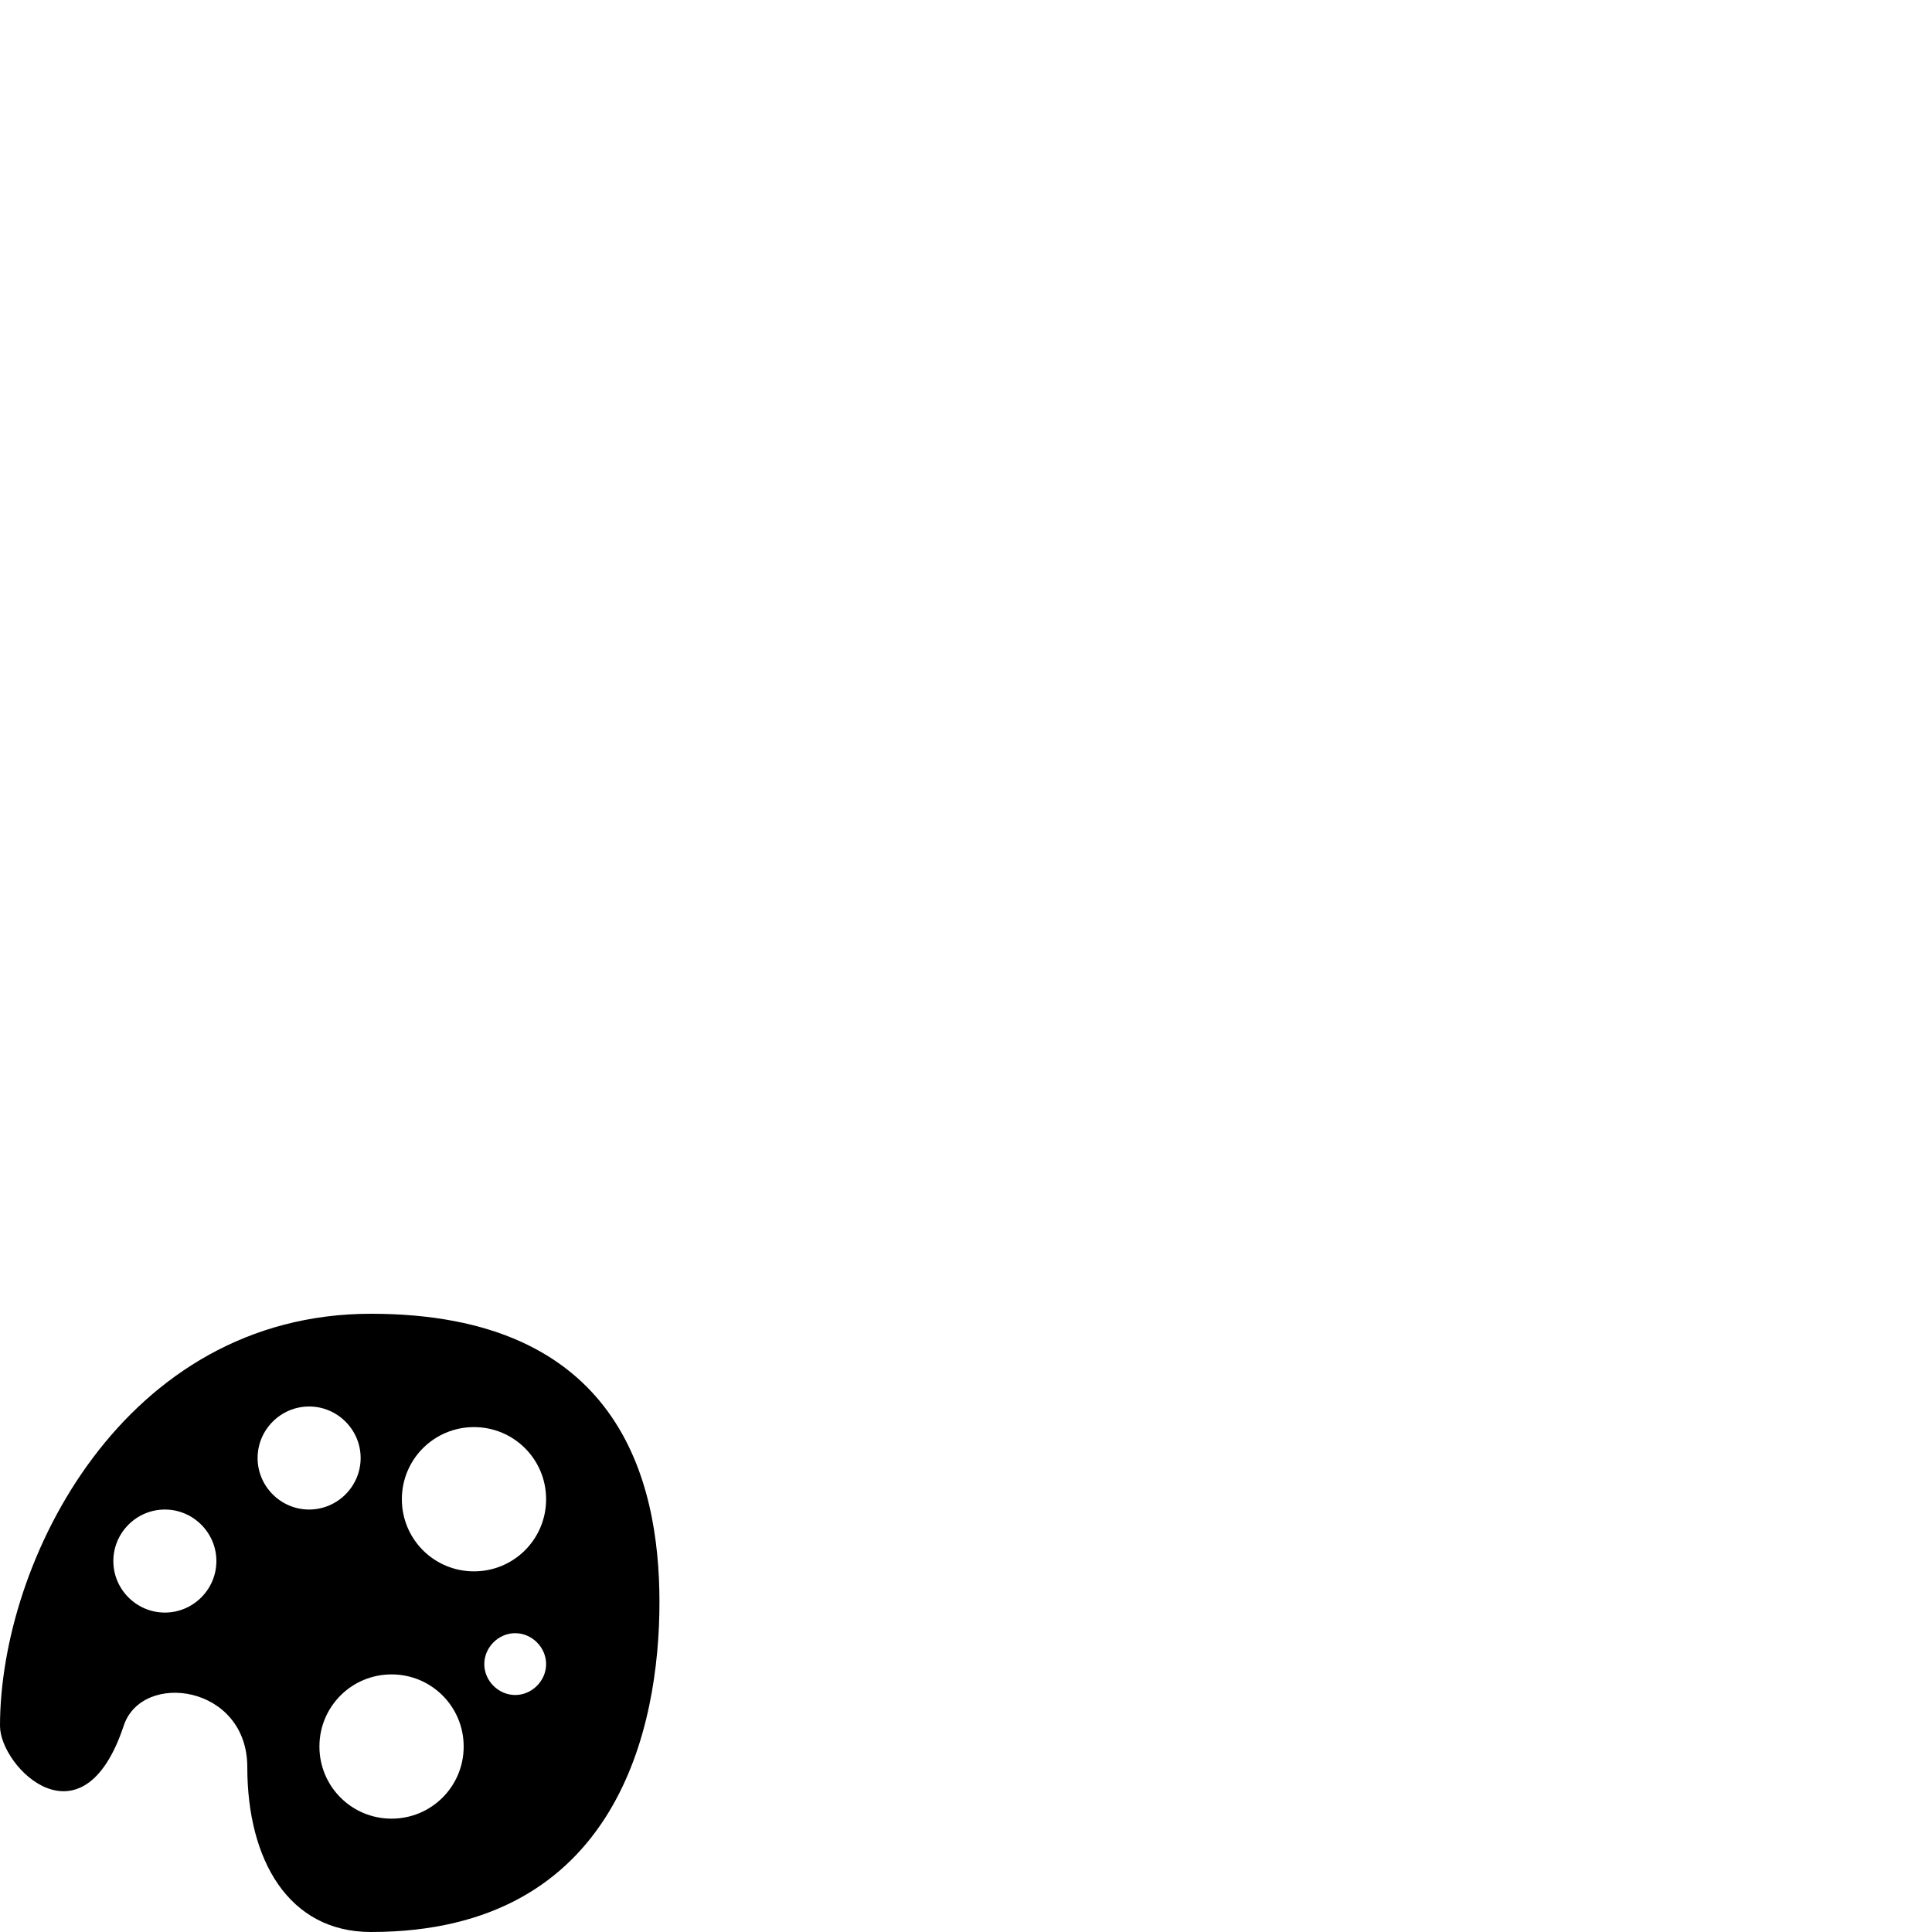 <?xml version="1.0" standalone="no"?>
<svg width="1500px" height="1500px" version="1.1" xmlns="http://www.w3.org/2000/svg">
<path transform="scale(1, -1) translate(0, -1500)" glyph-name="color-palette" unicode="&#125;" d="M288 480c-192 0-288-192-288-320 0-32 64-96 96 0 14 43 96 32 96-32 0-72 32-128 96-128 192 0 224 160 224 256 0 96-32 224-224 224m-160-232c-22 0-40 18-40 40 0 22 18 40 40 40 22 0 40-18 40-40 0-22-18-40-40-40m72 120c0 22 18 40 40 40 22 0 40-18 40-40 0-22-18-40-40-40-22 0-40 18-40 40m104-280c-31 0-56 25-56 56 0 31 25 56 56 56 31 0 56-25 56-56 0-31-25-56-56-56m96 96c-13 0-24 11-24 24 0 13 11 24 24 24 13 0 24-11 24-24 0-13-11-24-24-24m-32 96c-31 0-56 25-56 56 0 31 25 56 56 56 31 0 56-25 56-56 0-31-25-56-56-56"/>
</svg>
